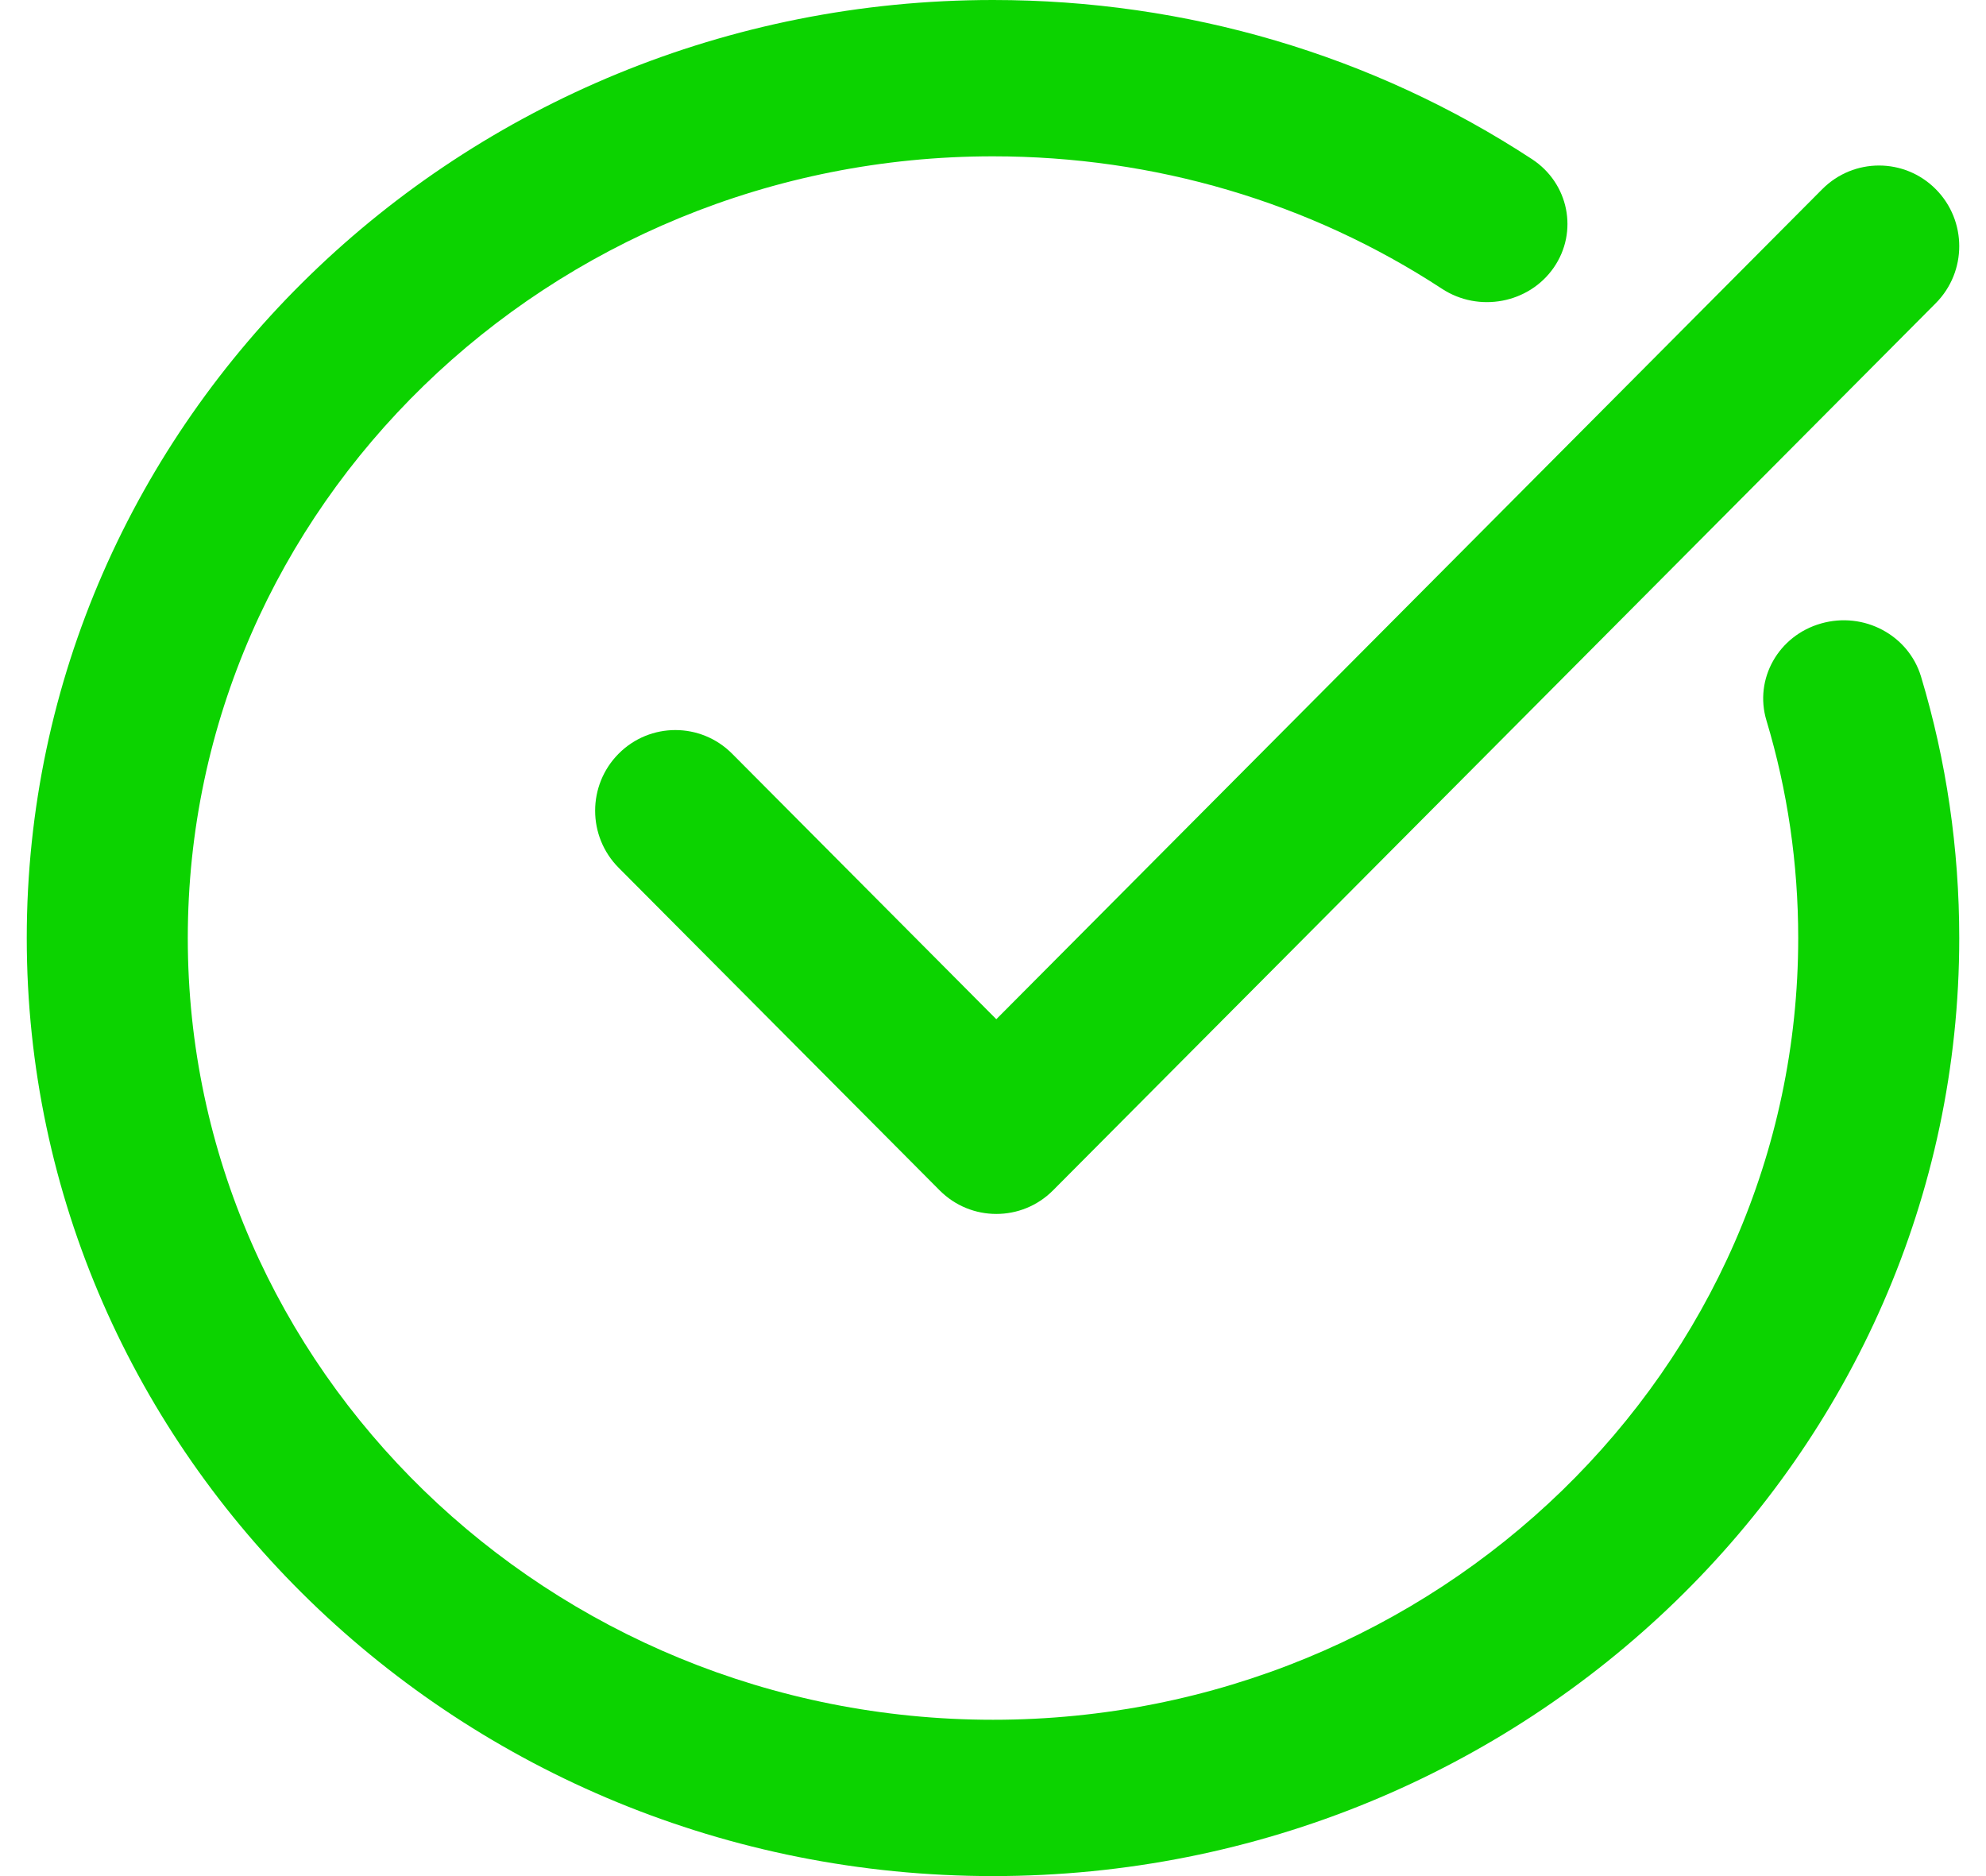 <?xml version="1.0" encoding="UTF-8"?>
<svg width="36px" height="34px" viewBox="0 0 36 34" version="1.1" xmlns="http://www.w3.org/2000/svg" xmlns:xlink="http://www.w3.org/1999/xlink">
    <title>good</title>
    <g id="Page-1" stroke="none" stroke-width="1" fill="none" fill-rule="evenodd">
        <g id="success-message" transform="translate(-23, -373)" fill="#0CD300" fill-rule="nonzero">
            <g id="good" transform="translate(23, 373)">
                <path d="M18,34 C27.657,34 35.515,26.374 35.515,17 C35.515,15.382 35.282,13.788 34.822,12.261 C34.595,11.51 33.787,11.078 33.011,11.299 C32.237,11.518 31.794,12.305 32.02,13.056 C32.402,14.325 32.596,15.652 32.596,17 C32.596,24.811 26.048,31.167 18,31.167 C9.952,31.167 3.404,24.811 3.404,17 C3.404,9.189 9.952,2.833 18,2.833 C20.925,2.833 23.739,3.663 26.138,5.233 C26.806,5.671 27.714,5.499 28.164,4.851 C28.614,4.202 28.438,3.321 27.77,2.884 C24.887,0.997 21.509,0 18,0 C8.343,0 0.485,7.626 0.485,17 C0.485,26.374 8.343,34 18,34 Z" id="Path"></path>
                <path d="M33.032,3.428 L18.06,18.471 L13.271,13.659 C12.702,13.088 11.782,13.088 11.214,13.659 C10.646,14.23 10.646,15.155 11.214,15.726 L17.032,21.572 C17.317,21.858 17.688,22 18.06,22 C18.433,22 18.804,21.858 19.089,21.572 L35.089,5.495 C35.657,4.924 35.657,3.999 35.089,3.428 C34.521,2.857 33.601,2.857 33.032,3.428 Z" id="Path"></path>
            </g>
        </g>
    </g>
</svg>